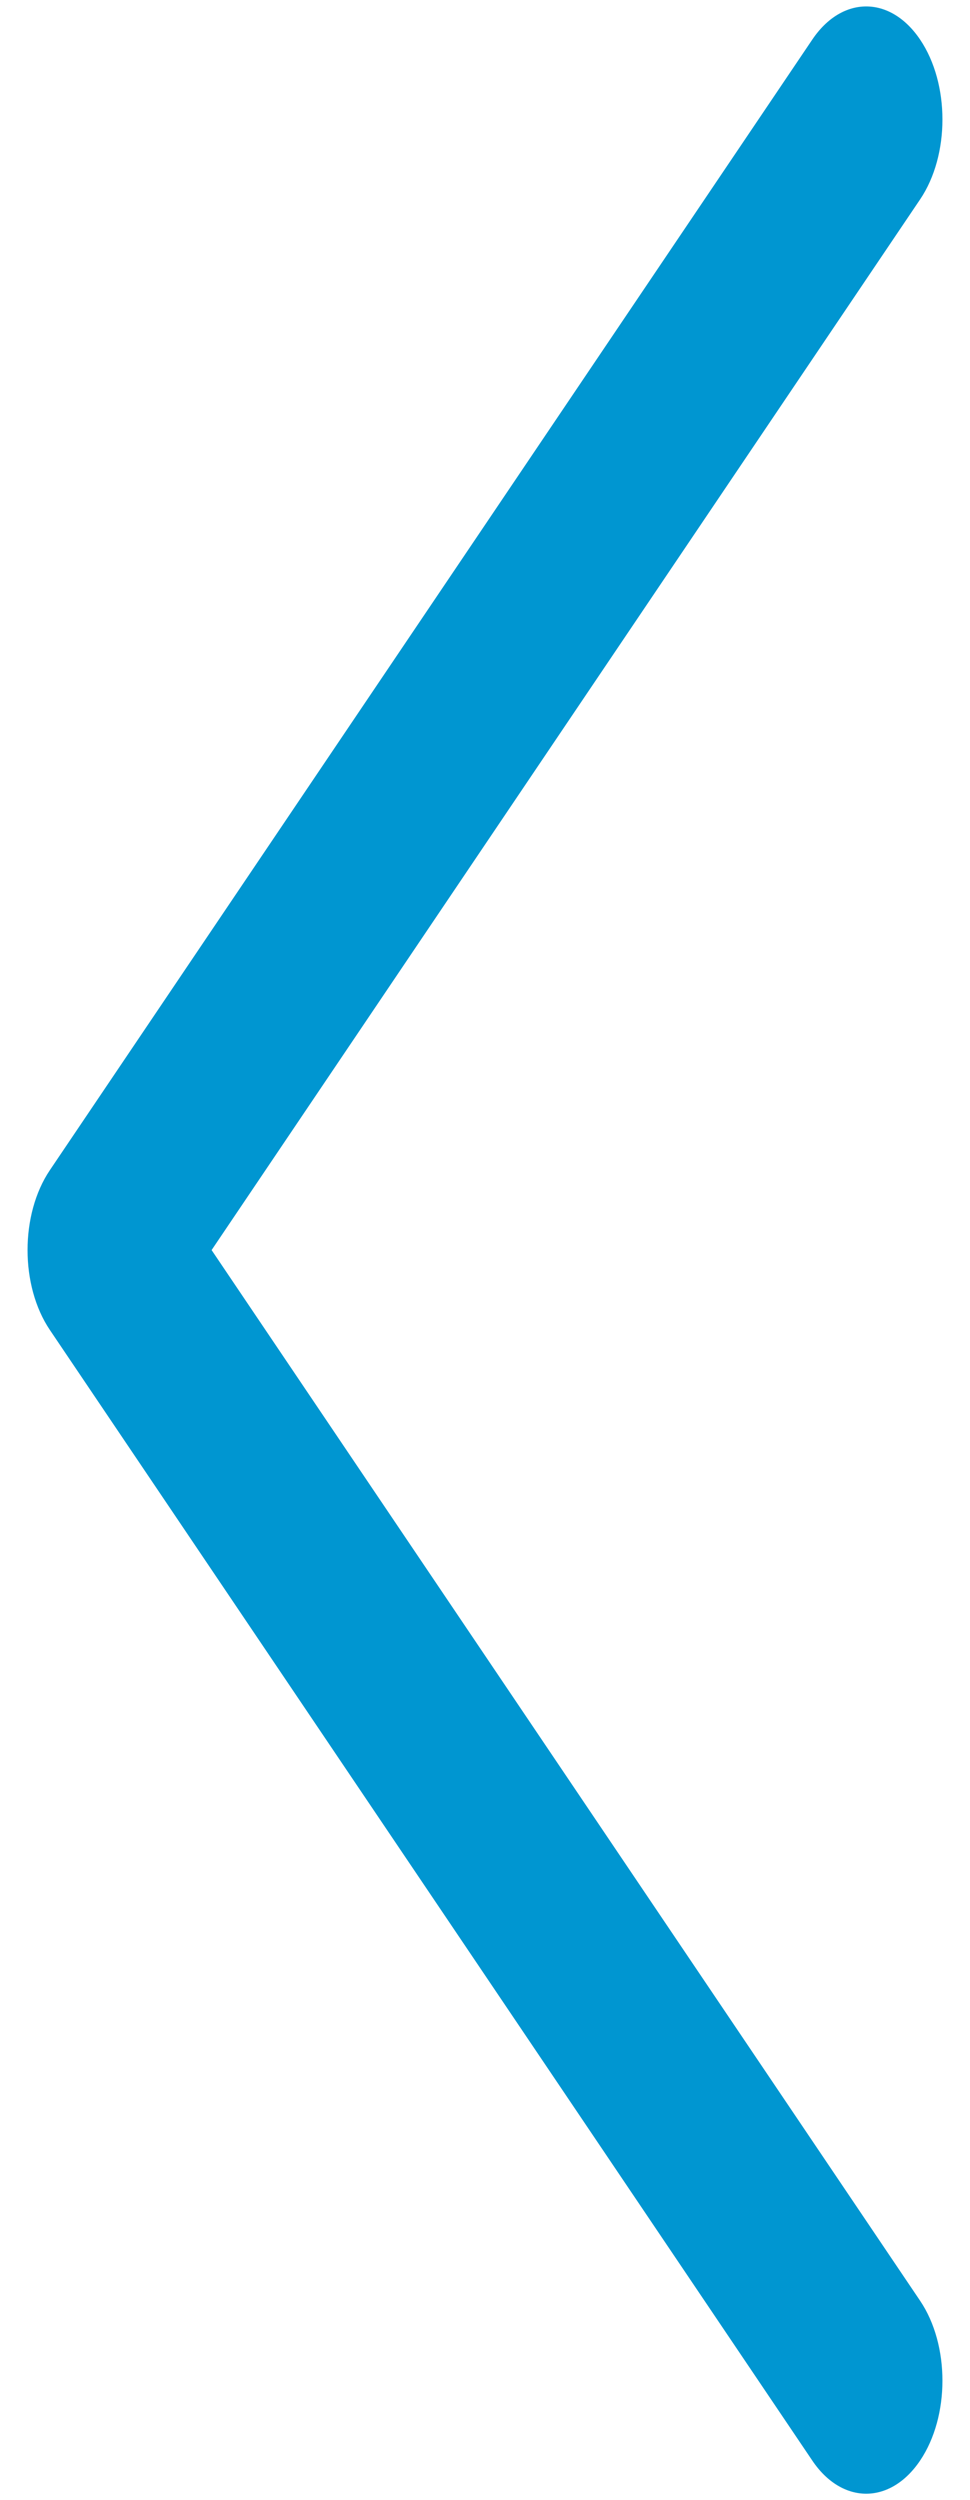 <svg width="33" height="85" viewBox="0 0 33 85" fill="none" xmlns="http://www.w3.org/2000/svg">
<path d="M29.469 84.781C30.132 84.781 30.796 84.405 31.302 83.655C32.316 82.153 32.316 79.721 31.302 78.22L7.199 42.5L31.302 6.78C32.316 5.278 32.316 2.846 31.302 1.345C30.289 -0.156 28.648 -0.157 27.635 1.345L1.697 39.782C0.684 41.284 0.684 43.716 1.697 45.217L27.635 83.655C28.141 84.405 28.805 84.781 29.469 84.781Z" fill="#0096D1"/>
</svg>
